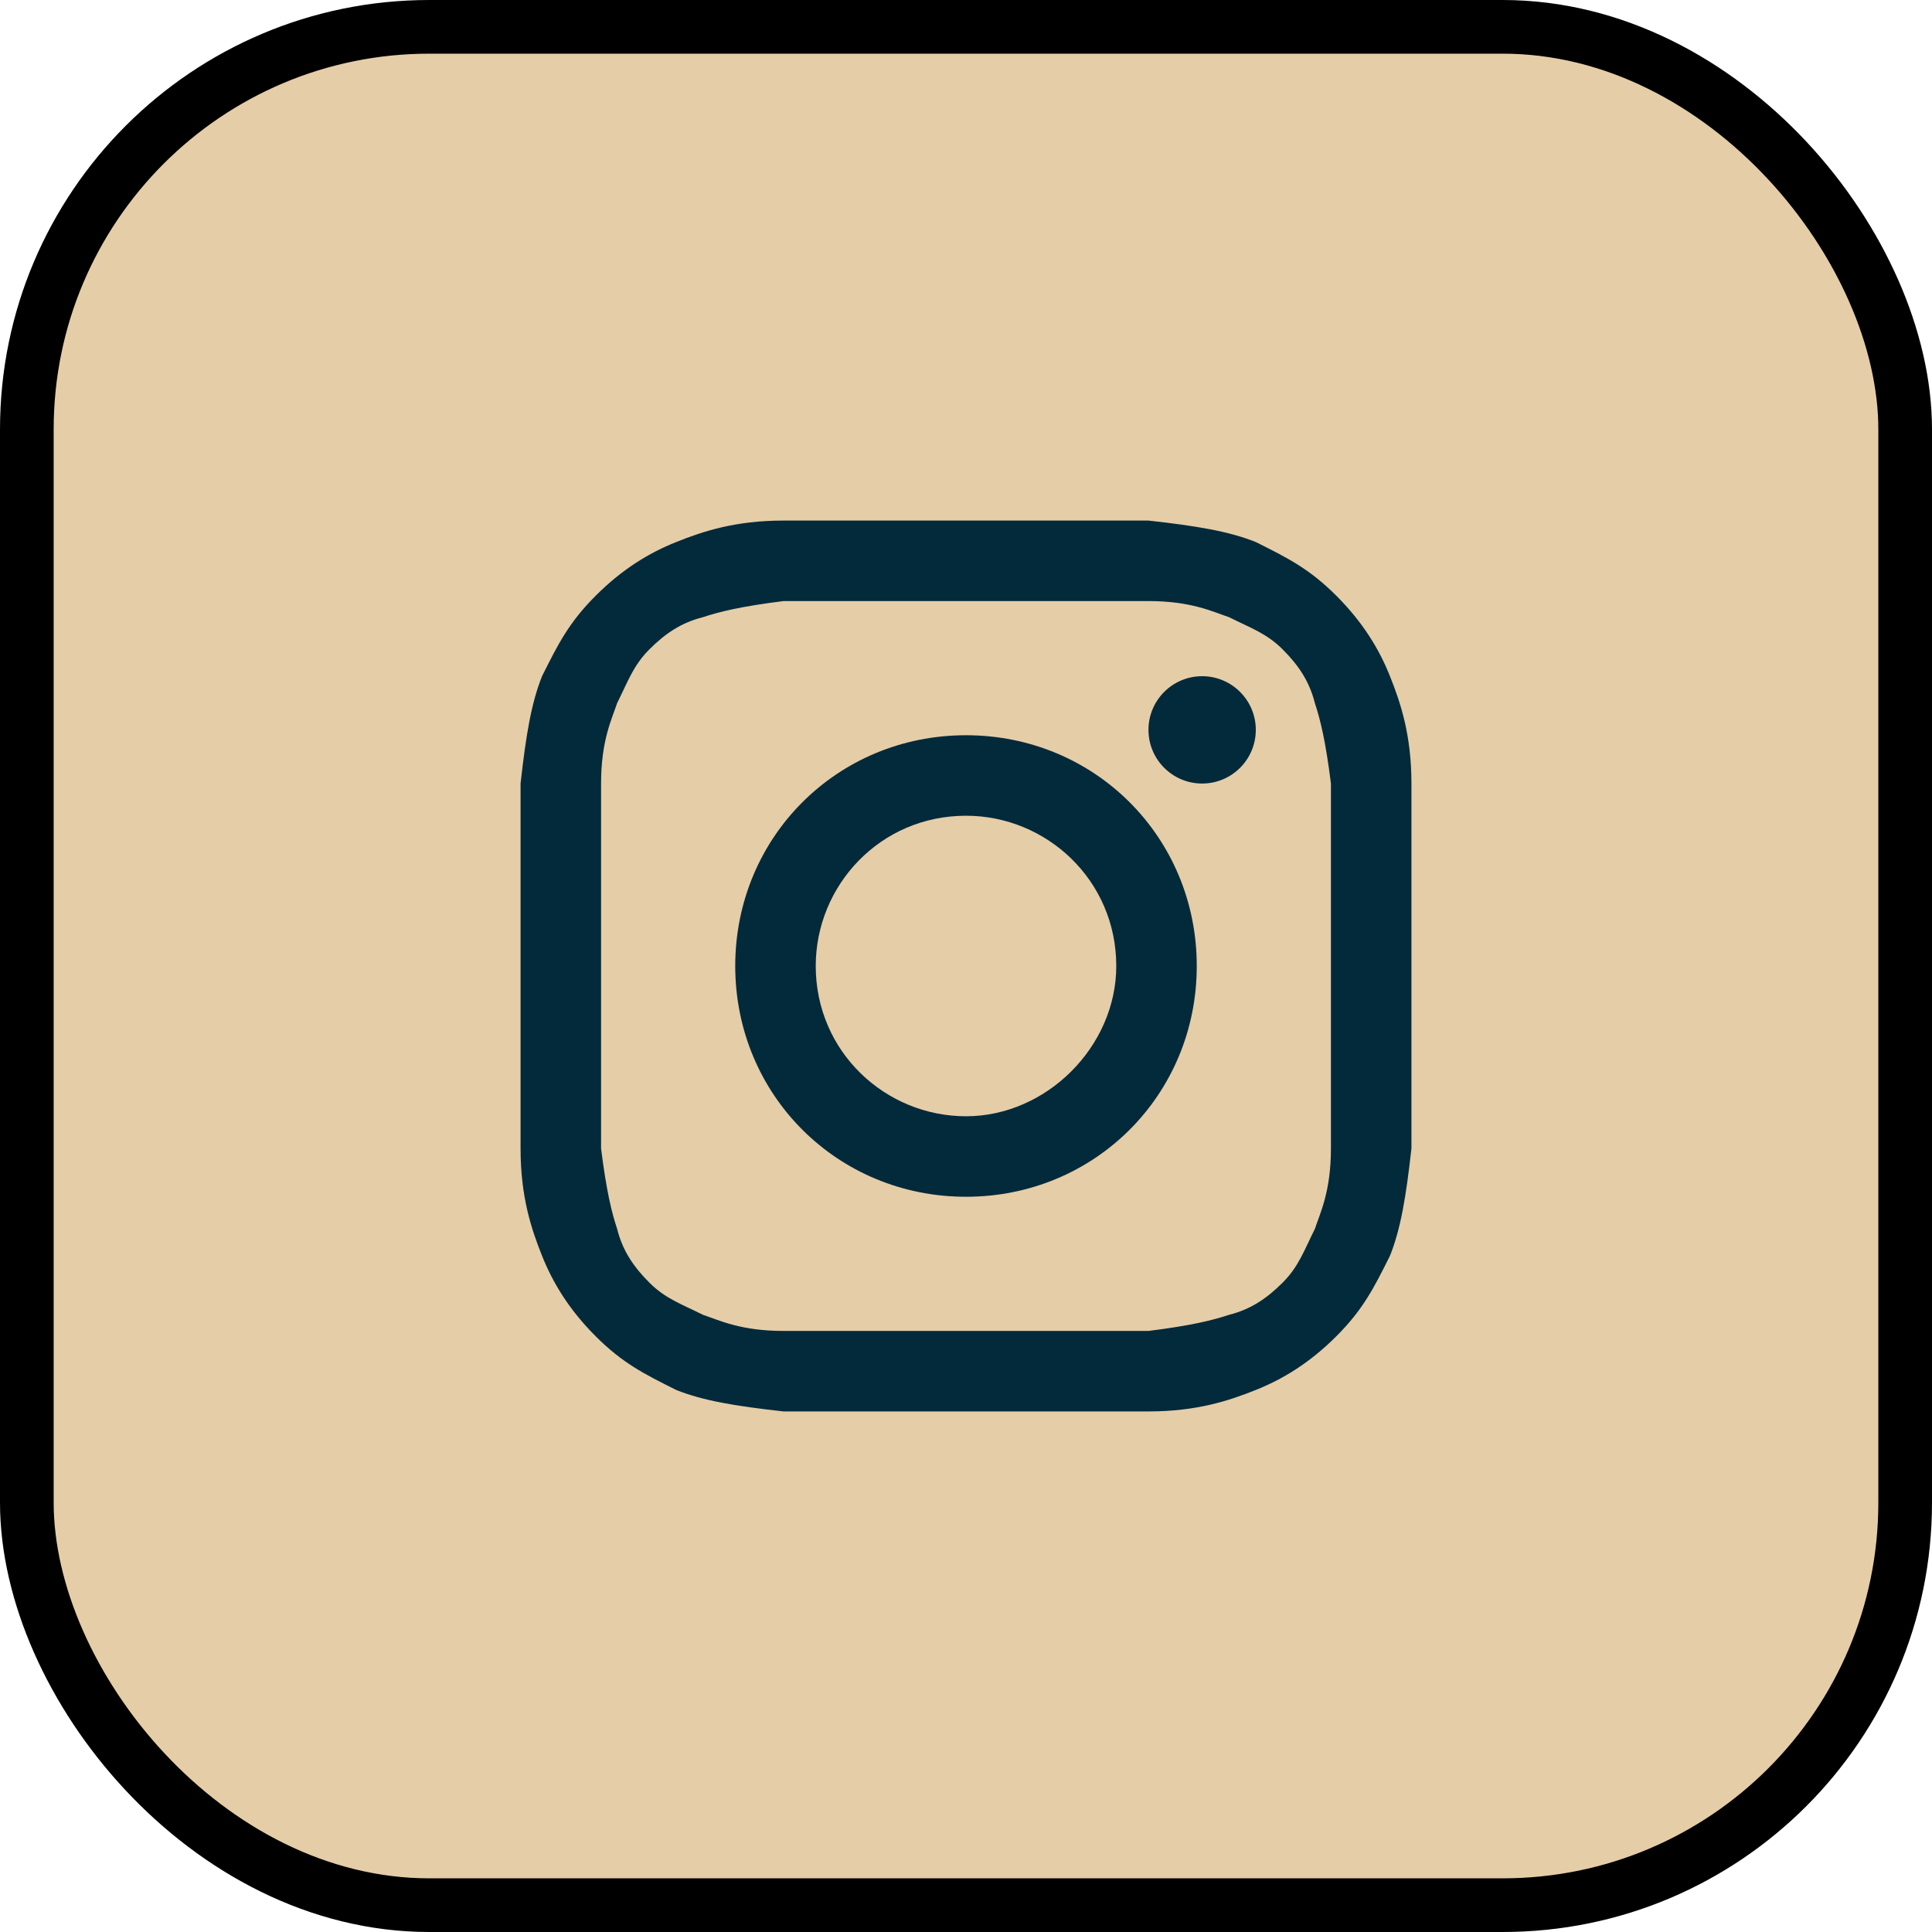 <svg width="36" height="36" viewBox="0 0 36 36" fill="none" xmlns="http://www.w3.org/2000/svg">
<rect x="0.5" y="0.5" width="35" height="35" rx="7.5" fill="#E5CDA7"/>
<path d="M18 11.2C20.2 11.2 20.5 11.2 21.4 11.2C22.2 11.2 22.6 11.4 22.9 11.5C23.3 11.7 23.6 11.8 23.9 12.1C24.2 12.4 24.4 12.7 24.5 13.1C24.6 13.4 24.7 13.8 24.8 14.6C24.8 15.5 24.8 15.7 24.8 18C24.8 20.3 24.8 20.5 24.8 21.4C24.8 22.2 24.6 22.6 24.5 22.9C24.3 23.3 24.2 23.6 23.9 23.9C23.6 24.2 23.3 24.4 22.9 24.5C22.6 24.6 22.2 24.7 21.4 24.8C20.5 24.8 20.3 24.8 18 24.8C15.7 24.8 15.5 24.8 14.6 24.8C13.8 24.8 13.4 24.6 13.1 24.5C12.7 24.3 12.4 24.2 12.1 23.9C11.8 23.6 11.6 23.3 11.5 22.9C11.4 22.6 11.3 22.2 11.2 21.4C11.2 20.5 11.2 20.3 11.2 18C11.2 15.7 11.2 15.5 11.2 14.6C11.2 13.8 11.4 13.4 11.5 13.1C11.7 12.7 11.8 12.4 12.1 12.1C12.4 11.8 12.7 11.6 13.1 11.5C13.4 11.4 13.8 11.3 14.6 11.2C15.5 11.2 15.8 11.2 18 11.2ZM18 9.7C15.7 9.7 15.5 9.7 14.6 9.7C13.7 9.7 13.1 9.9 12.6 10.1C12.1 10.3 11.6 10.6 11.1 11.1C10.6 11.6 10.4 12 10.1 12.6C9.9 13.1 9.8 13.7 9.7 14.6C9.7 15.5 9.7 15.8 9.7 18C9.7 20.3 9.7 20.5 9.7 21.4C9.7 22.3 9.9 22.9 10.1 23.4C10.3 23.9 10.6 24.4 11.1 24.9C11.6 25.4 12 25.6 12.6 25.9C13.1 26.1 13.7 26.2 14.6 26.3C15.5 26.3 15.8 26.3 18 26.3C20.2 26.3 20.5 26.3 21.4 26.3C22.3 26.3 22.9 26.1 23.4 25.9C23.9 25.7 24.4 25.4 24.9 24.9C25.4 24.4 25.6 24 25.9 23.4C26.1 22.9 26.2 22.3 26.3 21.4C26.3 20.5 26.3 20.2 26.3 18C26.3 15.8 26.3 15.5 26.3 14.6C26.3 13.7 26.1 13.1 25.9 12.6C25.7 12.1 25.4 11.6 24.9 11.1C24.4 10.6 24 10.4 23.4 10.1C22.9 9.9 22.3 9.8 21.4 9.7C20.5 9.7 20.3 9.7 18 9.7Z" fill="#032A3B"/>
<path d="M18 13.7C15.6 13.7 13.7 15.6 13.7 18C13.7 20.4 15.6 22.3 18 22.3C20.4 22.3 22.3 20.4 22.3 18C22.3 15.6 20.4 13.7 18 13.7ZM18 20.8C16.5 20.8 15.2 19.6 15.2 18C15.2 16.5 16.4 15.2 18 15.2C19.5 15.2 20.8 16.4 20.8 18C20.8 19.5 19.5 20.8 18 20.8Z" fill="#032A3B"/>
<path d="M22.4 14.6C22.952 14.6 23.4 14.152 23.4 13.6C23.4 13.048 22.952 12.6 22.4 12.6C21.848 12.6 21.4 13.048 21.4 13.6C21.4 14.152 21.848 14.6 22.4 14.6Z" fill="#032A3B"/>
<rect x="0.5" y="0.5" width="35" height="35" rx="7.5" stroke="black"/>
</svg>
